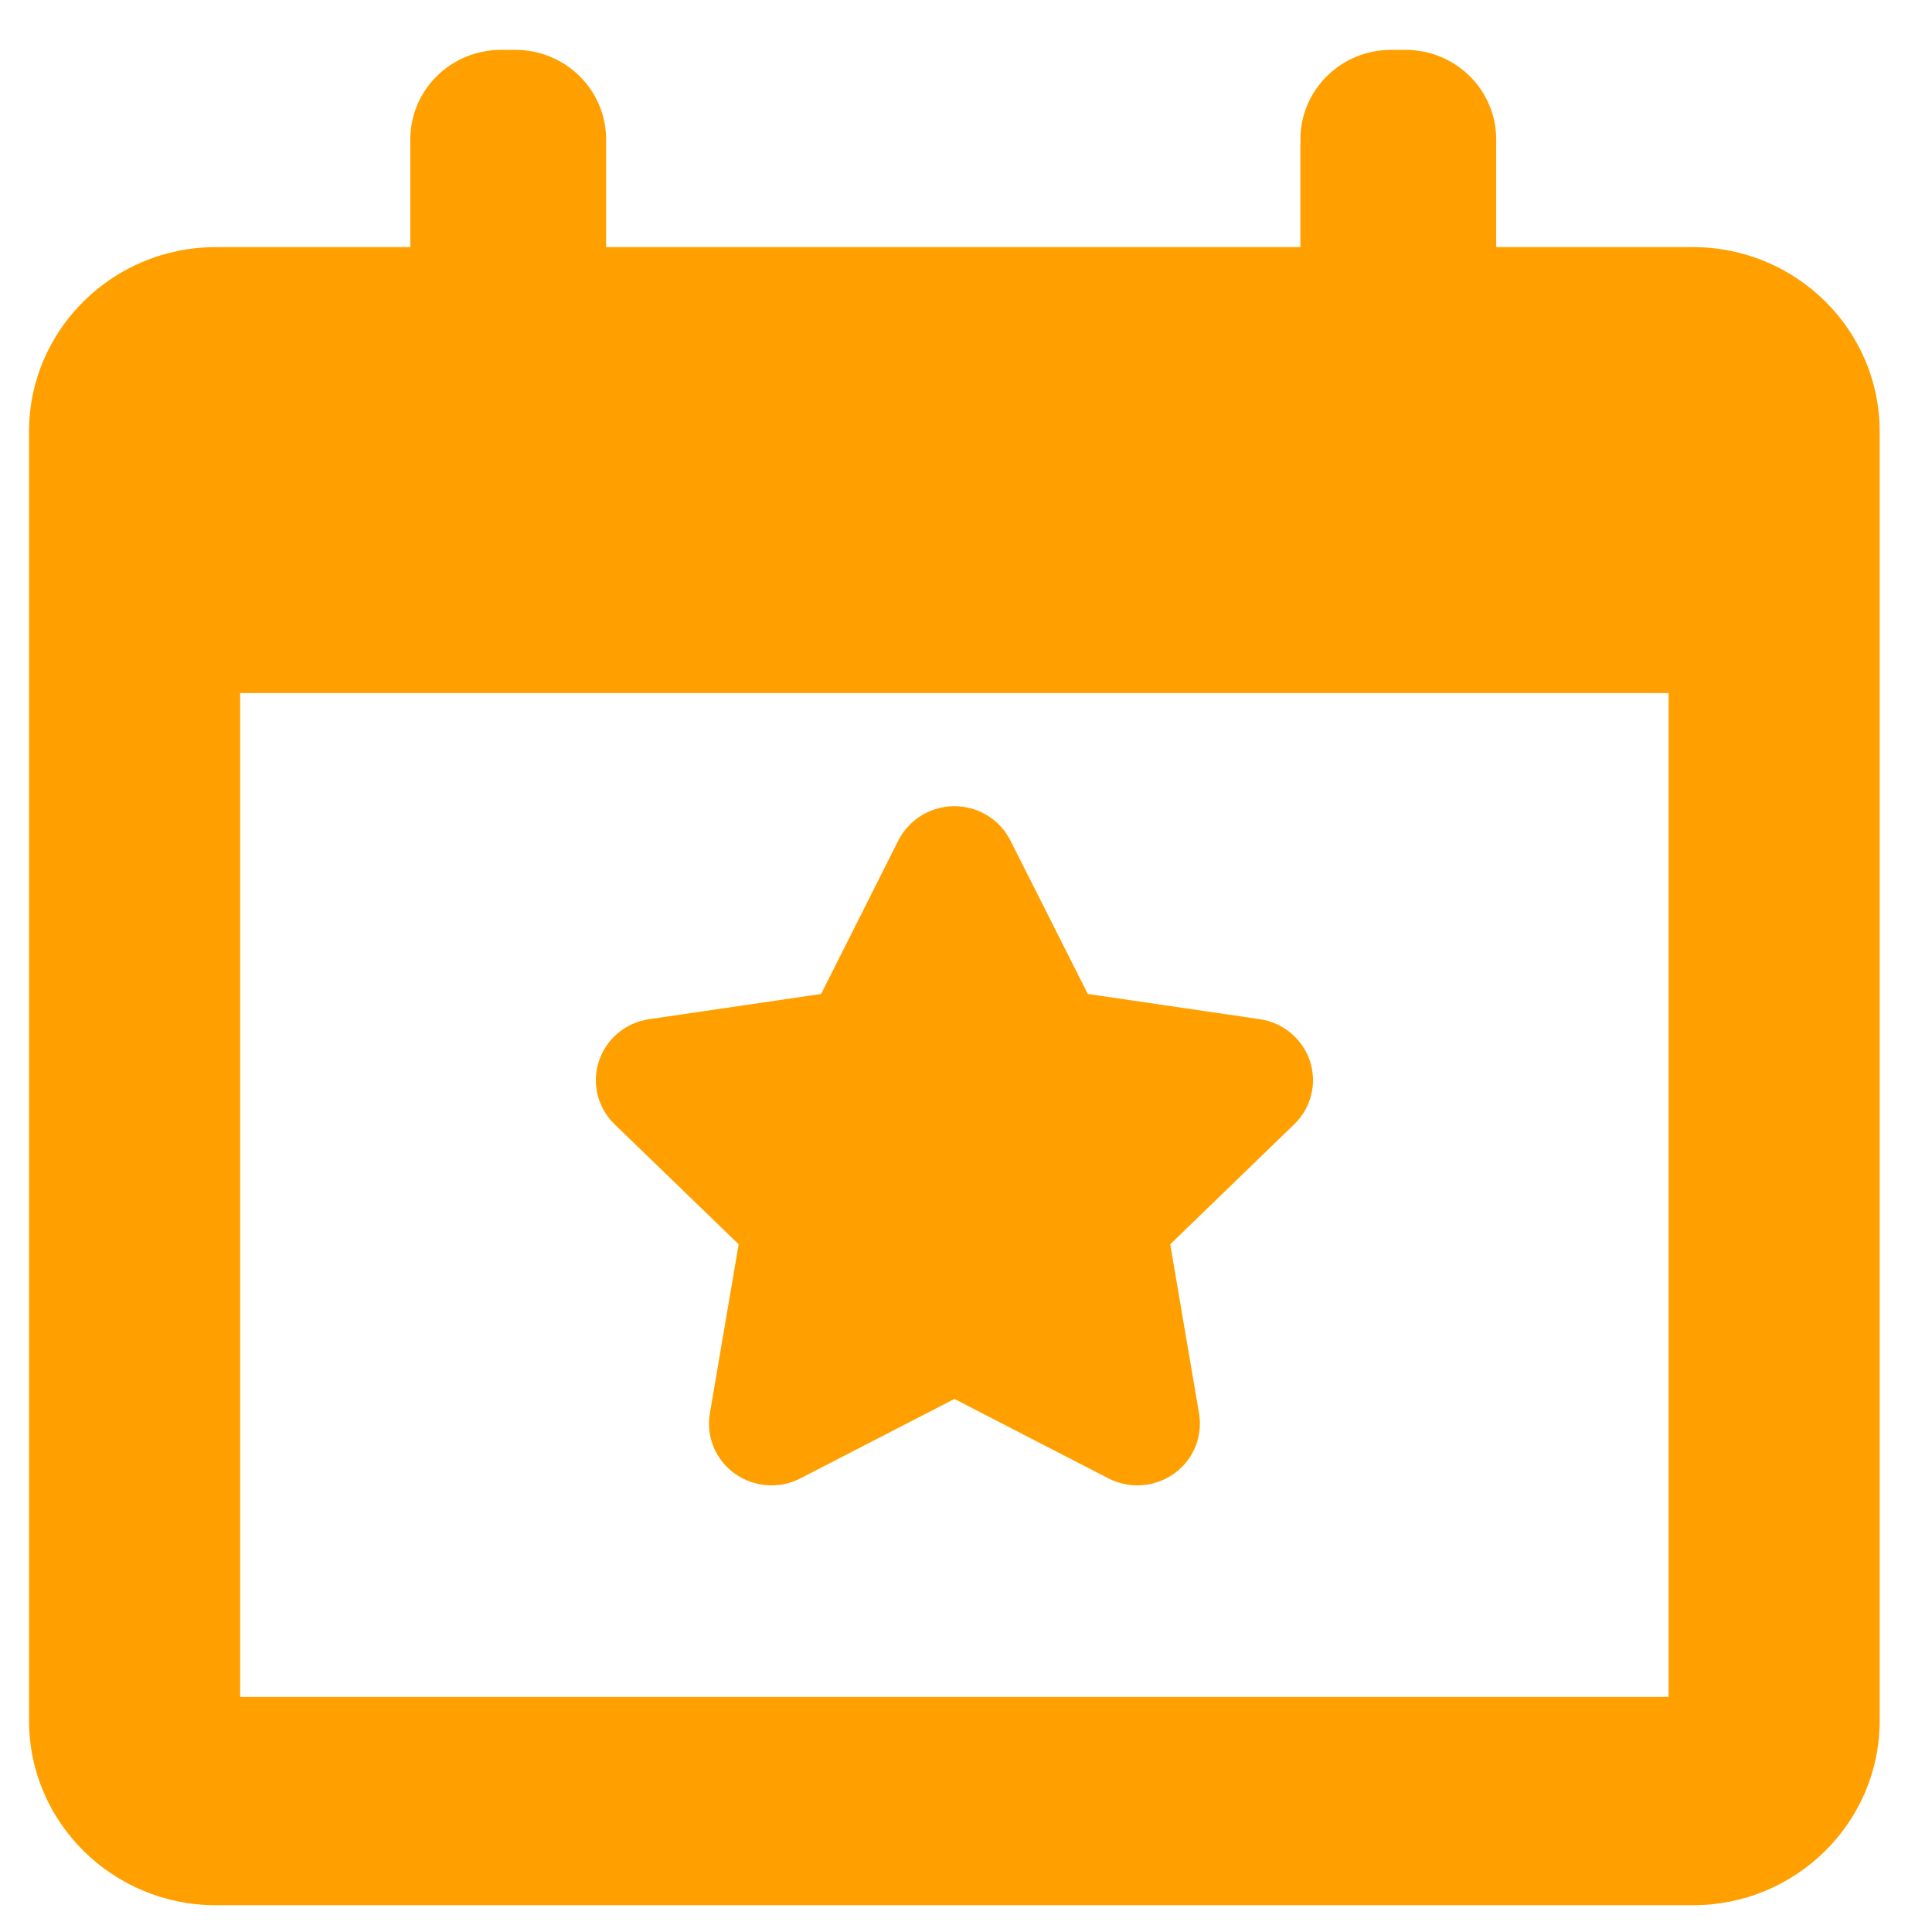 <svg width="21" height="21" viewBox="0 0 21 21" fill="none" xmlns="http://www.w3.org/2000/svg">
<g clip-path="url(#clip0)">
<path d="M8.029 13.525L7.716 15.363C7.673 15.614 7.777 15.867 7.986 16.017C8.195 16.167 8.472 16.187 8.7 16.069L10.374 15.206L12.048 16.069C12.147 16.12 12.256 16.145 12.363 16.145C12.504 16.145 12.644 16.102 12.763 16.017C12.971 15.867 13.076 15.614 13.033 15.363L12.72 13.525L14.068 12.22C14.252 12.042 14.318 11.776 14.239 11.534C14.159 11.292 13.947 11.115 13.692 11.078L11.824 10.804L10.982 9.135C10.868 8.908 10.632 8.763 10.374 8.763C10.117 8.763 9.88 8.908 9.765 9.135L8.925 10.804L7.057 11.078C6.801 11.115 6.589 11.292 6.51 11.534C6.43 11.776 6.496 12.042 6.68 12.22L8.029 13.525Z" fill="#FF9F00"/>
<path d="M18.402 2.686H16.263V1.515C16.263 0.977 15.822 0.542 15.277 0.542H15.121C14.576 0.542 14.135 0.977 14.135 1.515V2.686H6.588V1.515C6.588 0.977 6.146 0.542 5.602 0.542H5.446C4.901 0.542 4.46 0.977 4.46 1.515V2.686H2.346C1.227 2.686 0.316 3.584 0.316 4.688V18.706C0.316 19.81 1.227 20.709 2.346 20.709H18.402C19.521 20.709 20.431 19.81 20.431 18.706V4.688C20.431 3.584 19.521 2.686 18.402 2.686ZM18.137 18.445H2.61V7.533H18.137V18.445Z" fill="#FF9F00"/>
</g>
<defs>
<clipPath id="clip0">
<rect width="20.435" height="20.167" fill="white" transform="translate(0.156 0.542)"/>
</clipPath>
</defs>
</svg>
